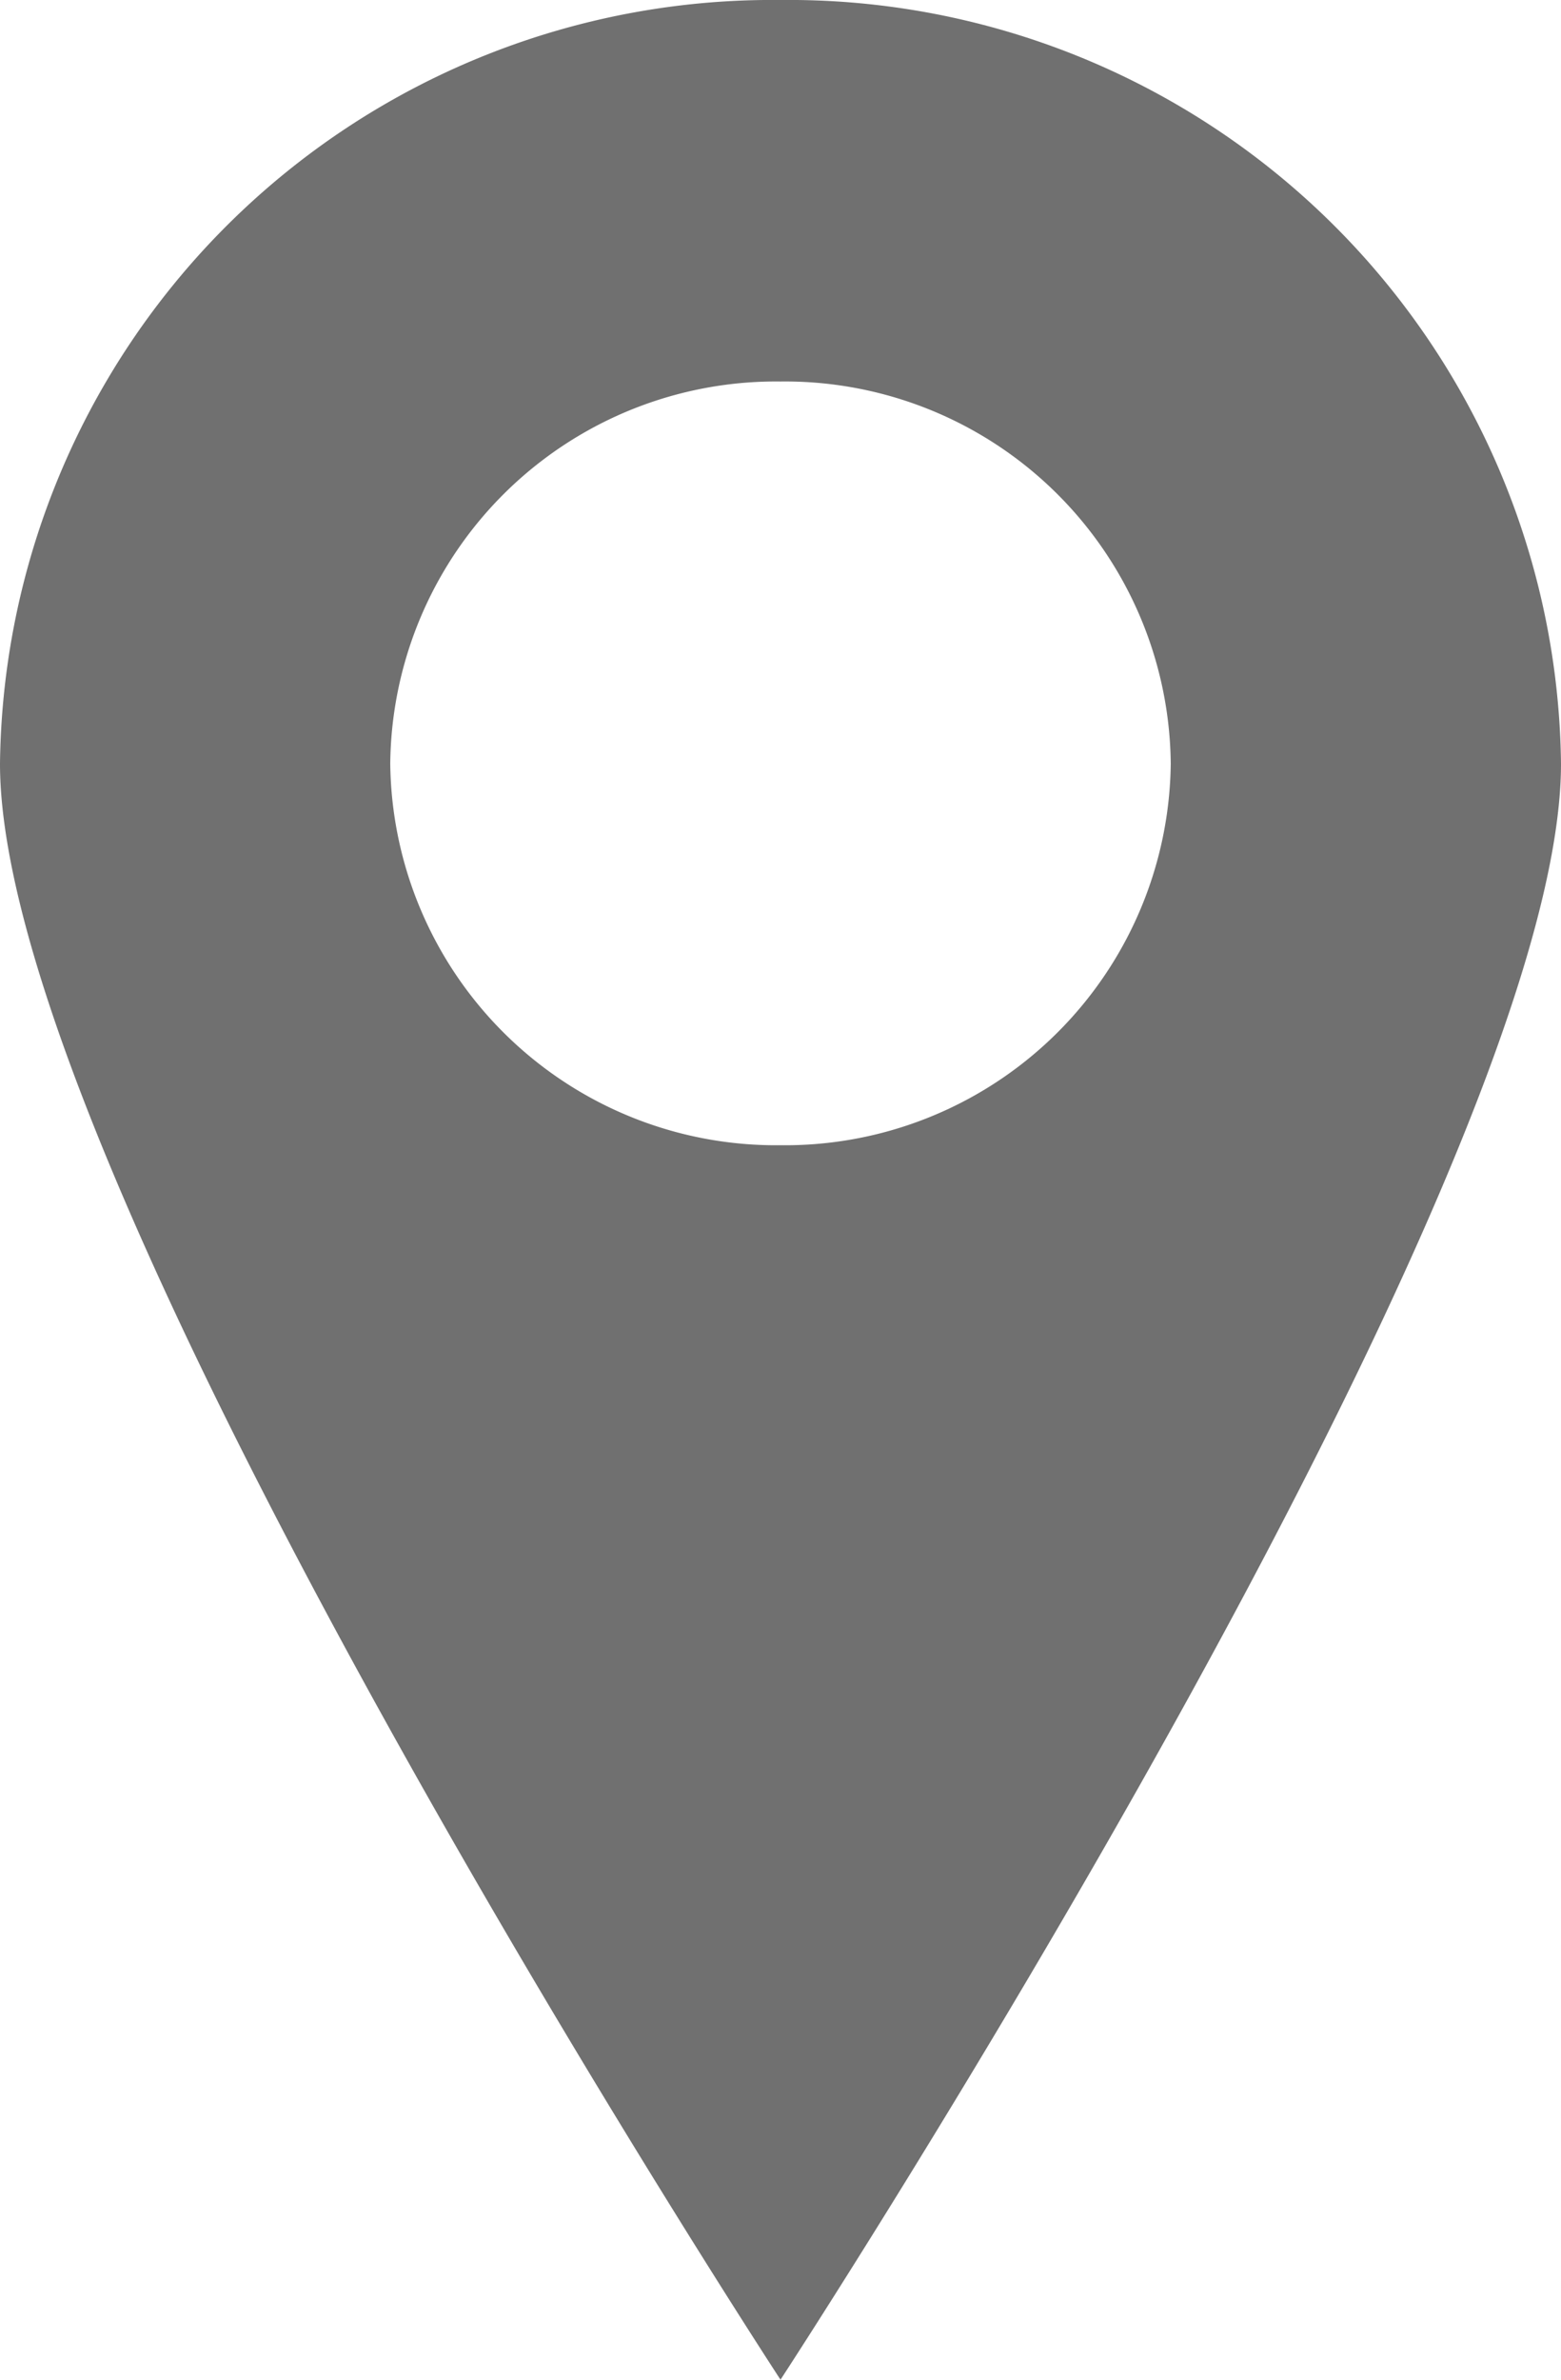 <svg id="Layer_1" data-name="Layer 1" xmlns="http://www.w3.org/2000/svg" viewBox="0 0 21 32"><defs><style>.cls-1{fill:#707070;}</style></defs><title>Icono-Ubicación21x32</title><path class="cls-1" d="M10.5,0A10.39,10.39,0,0,0,0,10.27C0,15.94,10.5,32,10.5,32S21,15.94,21,10.27A10.39,10.39,0,0,0,10.5,0Zm0,15.4a5.19,5.19,0,0,1-5.25-5.13A5.19,5.19,0,0,1,10.5,5.13a5.19,5.19,0,0,1,5.25,5.14A5.19,5.19,0,0,1,10.5,15.4Z"/></svg>